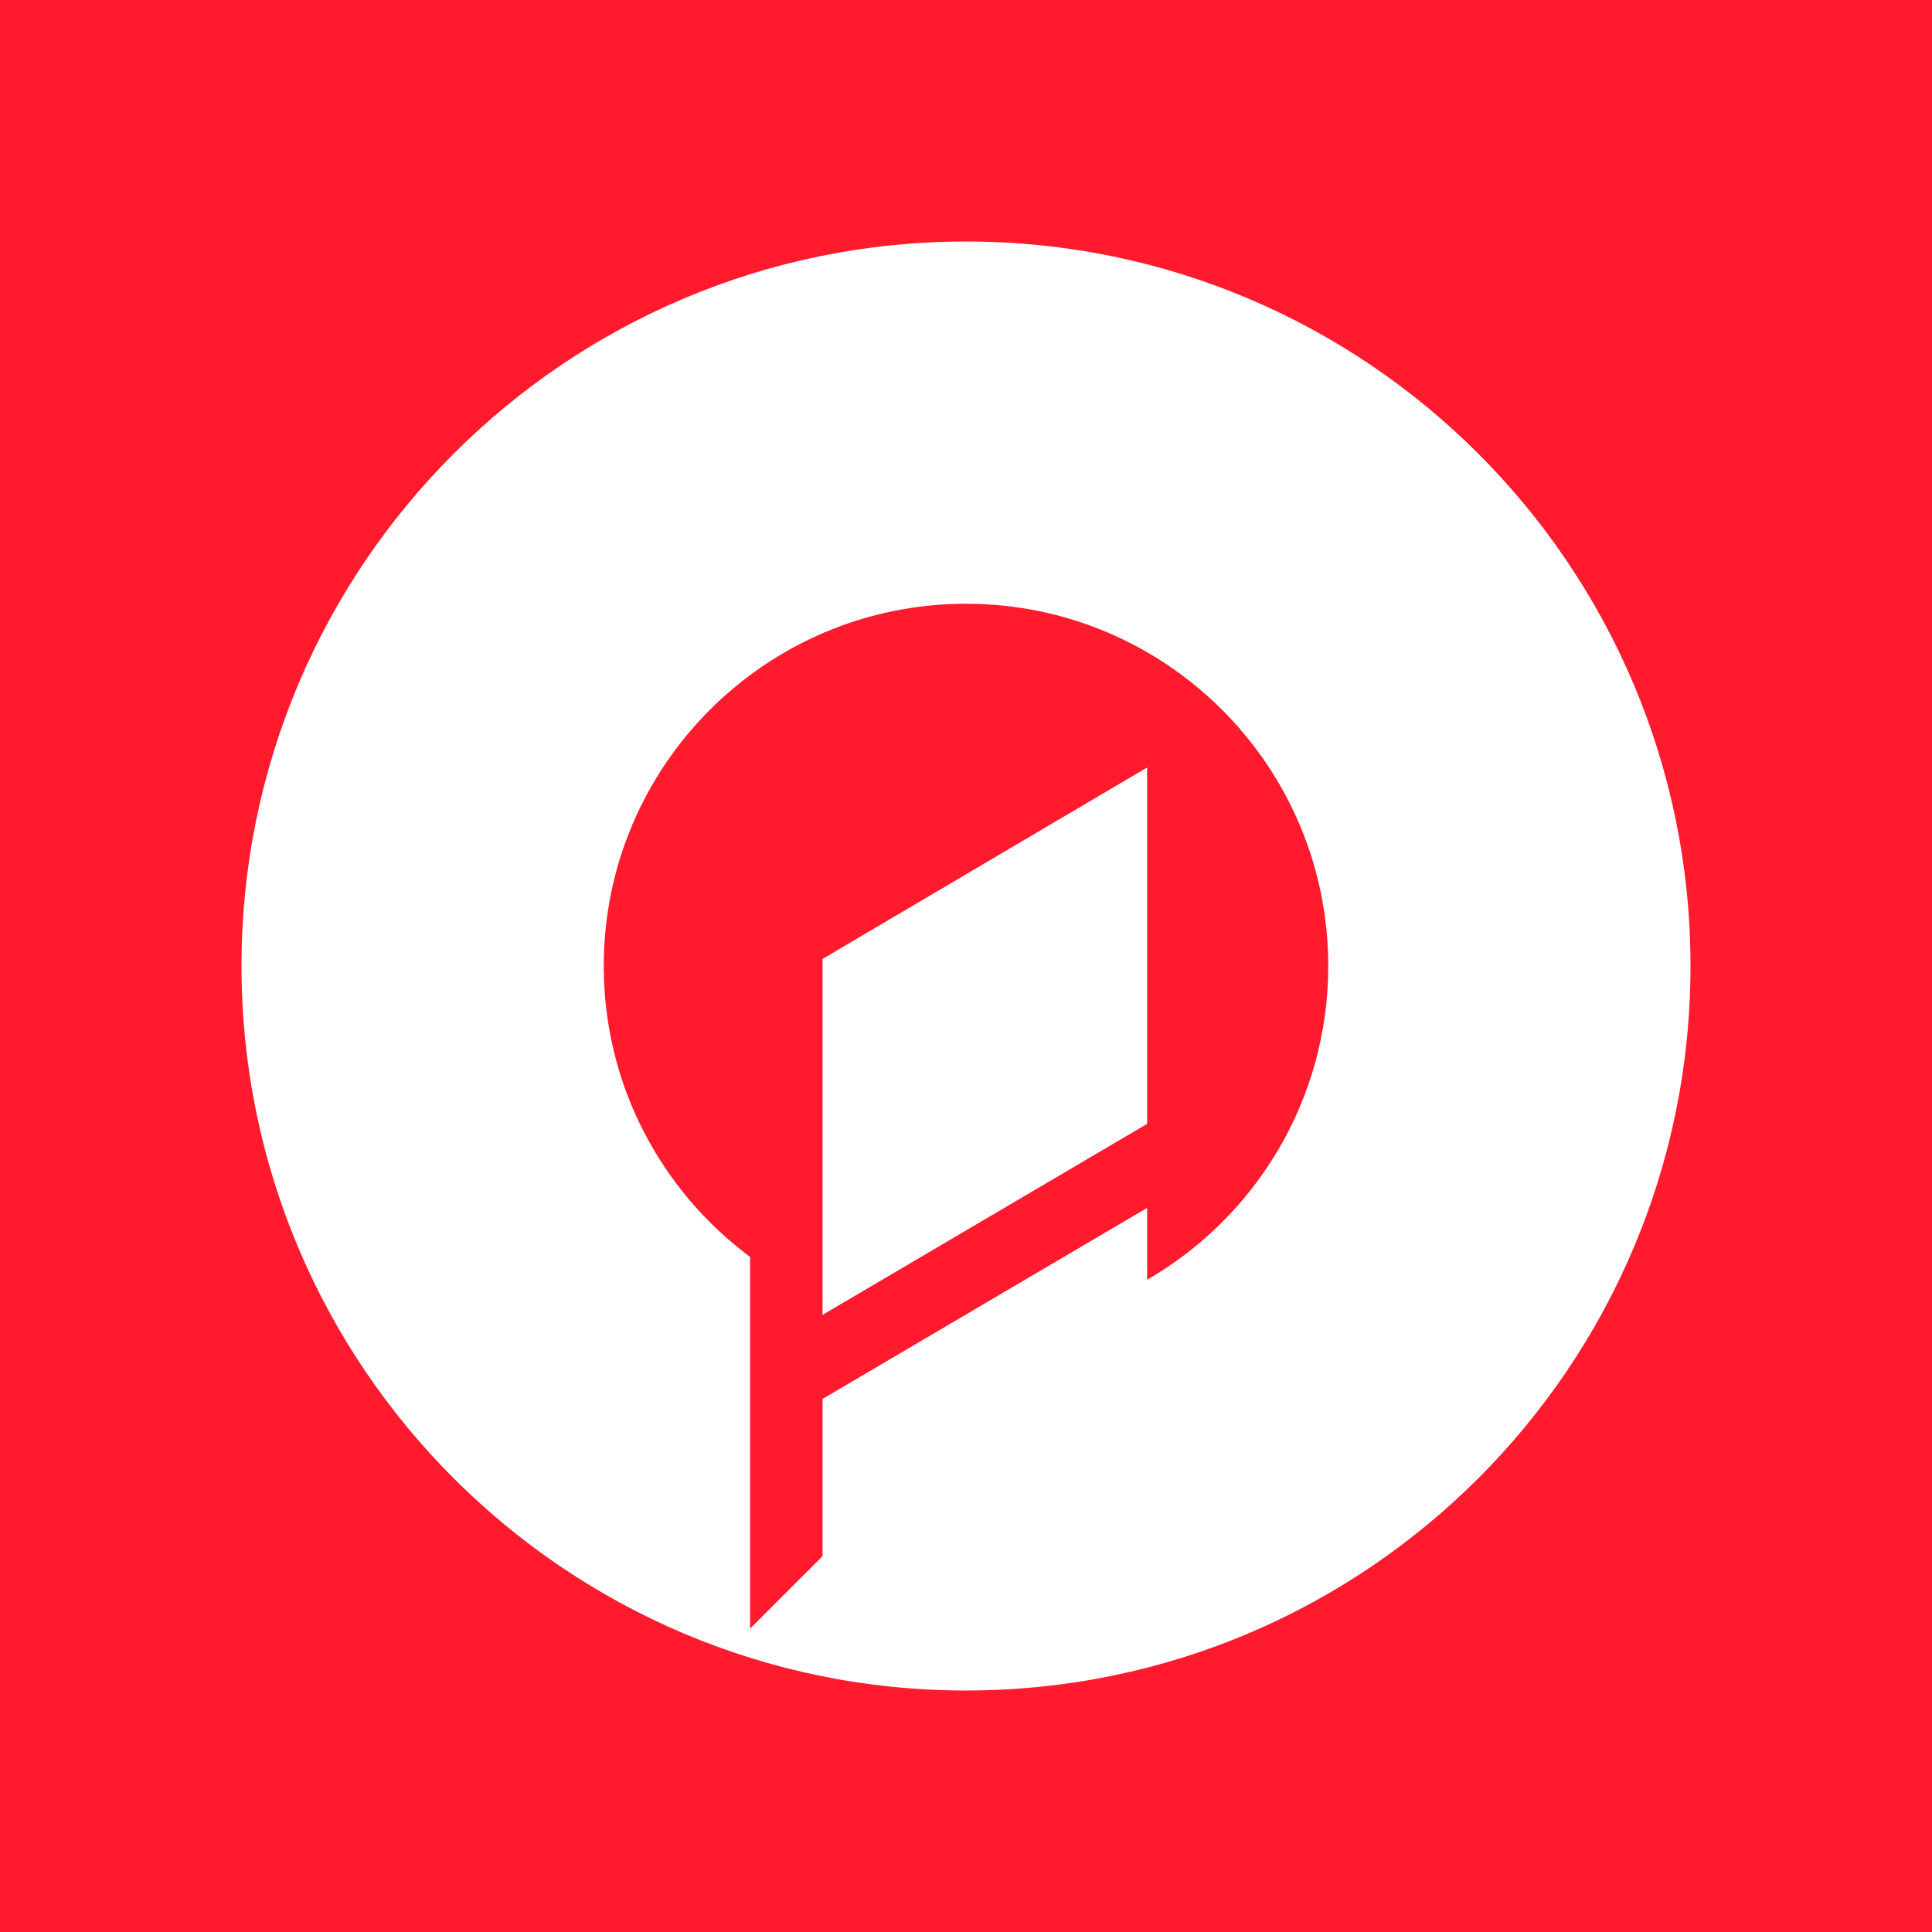 <svg width="24" height="24" viewBox="0 0 24 24" fill="none" xmlns="http://www.w3.org/2000/svg">
<rect x="0" y="0" width="24" height="24" fill="#333333" stroke="none"/>
<g clip-path="url(#clip0_328_59643)">
<path d="M24 0H0V24H24V0Z" fill="#FF1A2D"/>
<path fill-rule="evenodd" clip-rule="evenodd" d="M9.318 15.614C8.215 14.794 7.5 13.48 7.5 12C7.5 9.515 9.515 7.5 12 7.5C14.485 7.5 16.5 9.515 16.5 12C16.5 13.666 15.595 15.12 14.25 15.898V15.005L10.218 17.378V19.331L9.318 20.231V15.614ZM10.218 16.334L14.25 13.961V9.534L10.218 11.912V16.334ZM21 12C21 16.971 16.971 21 12 21C7.029 21 3 16.971 3 12C3 7.029 7.029 3 12 3C16.971 3 21 7.029 21 12Z" fill="white"/>
</g>
<defs>
<clipPath id="clip0_328_59643">
<rect width="24" height="24" fill="white"/>
</clipPath>
</defs>
</svg>
